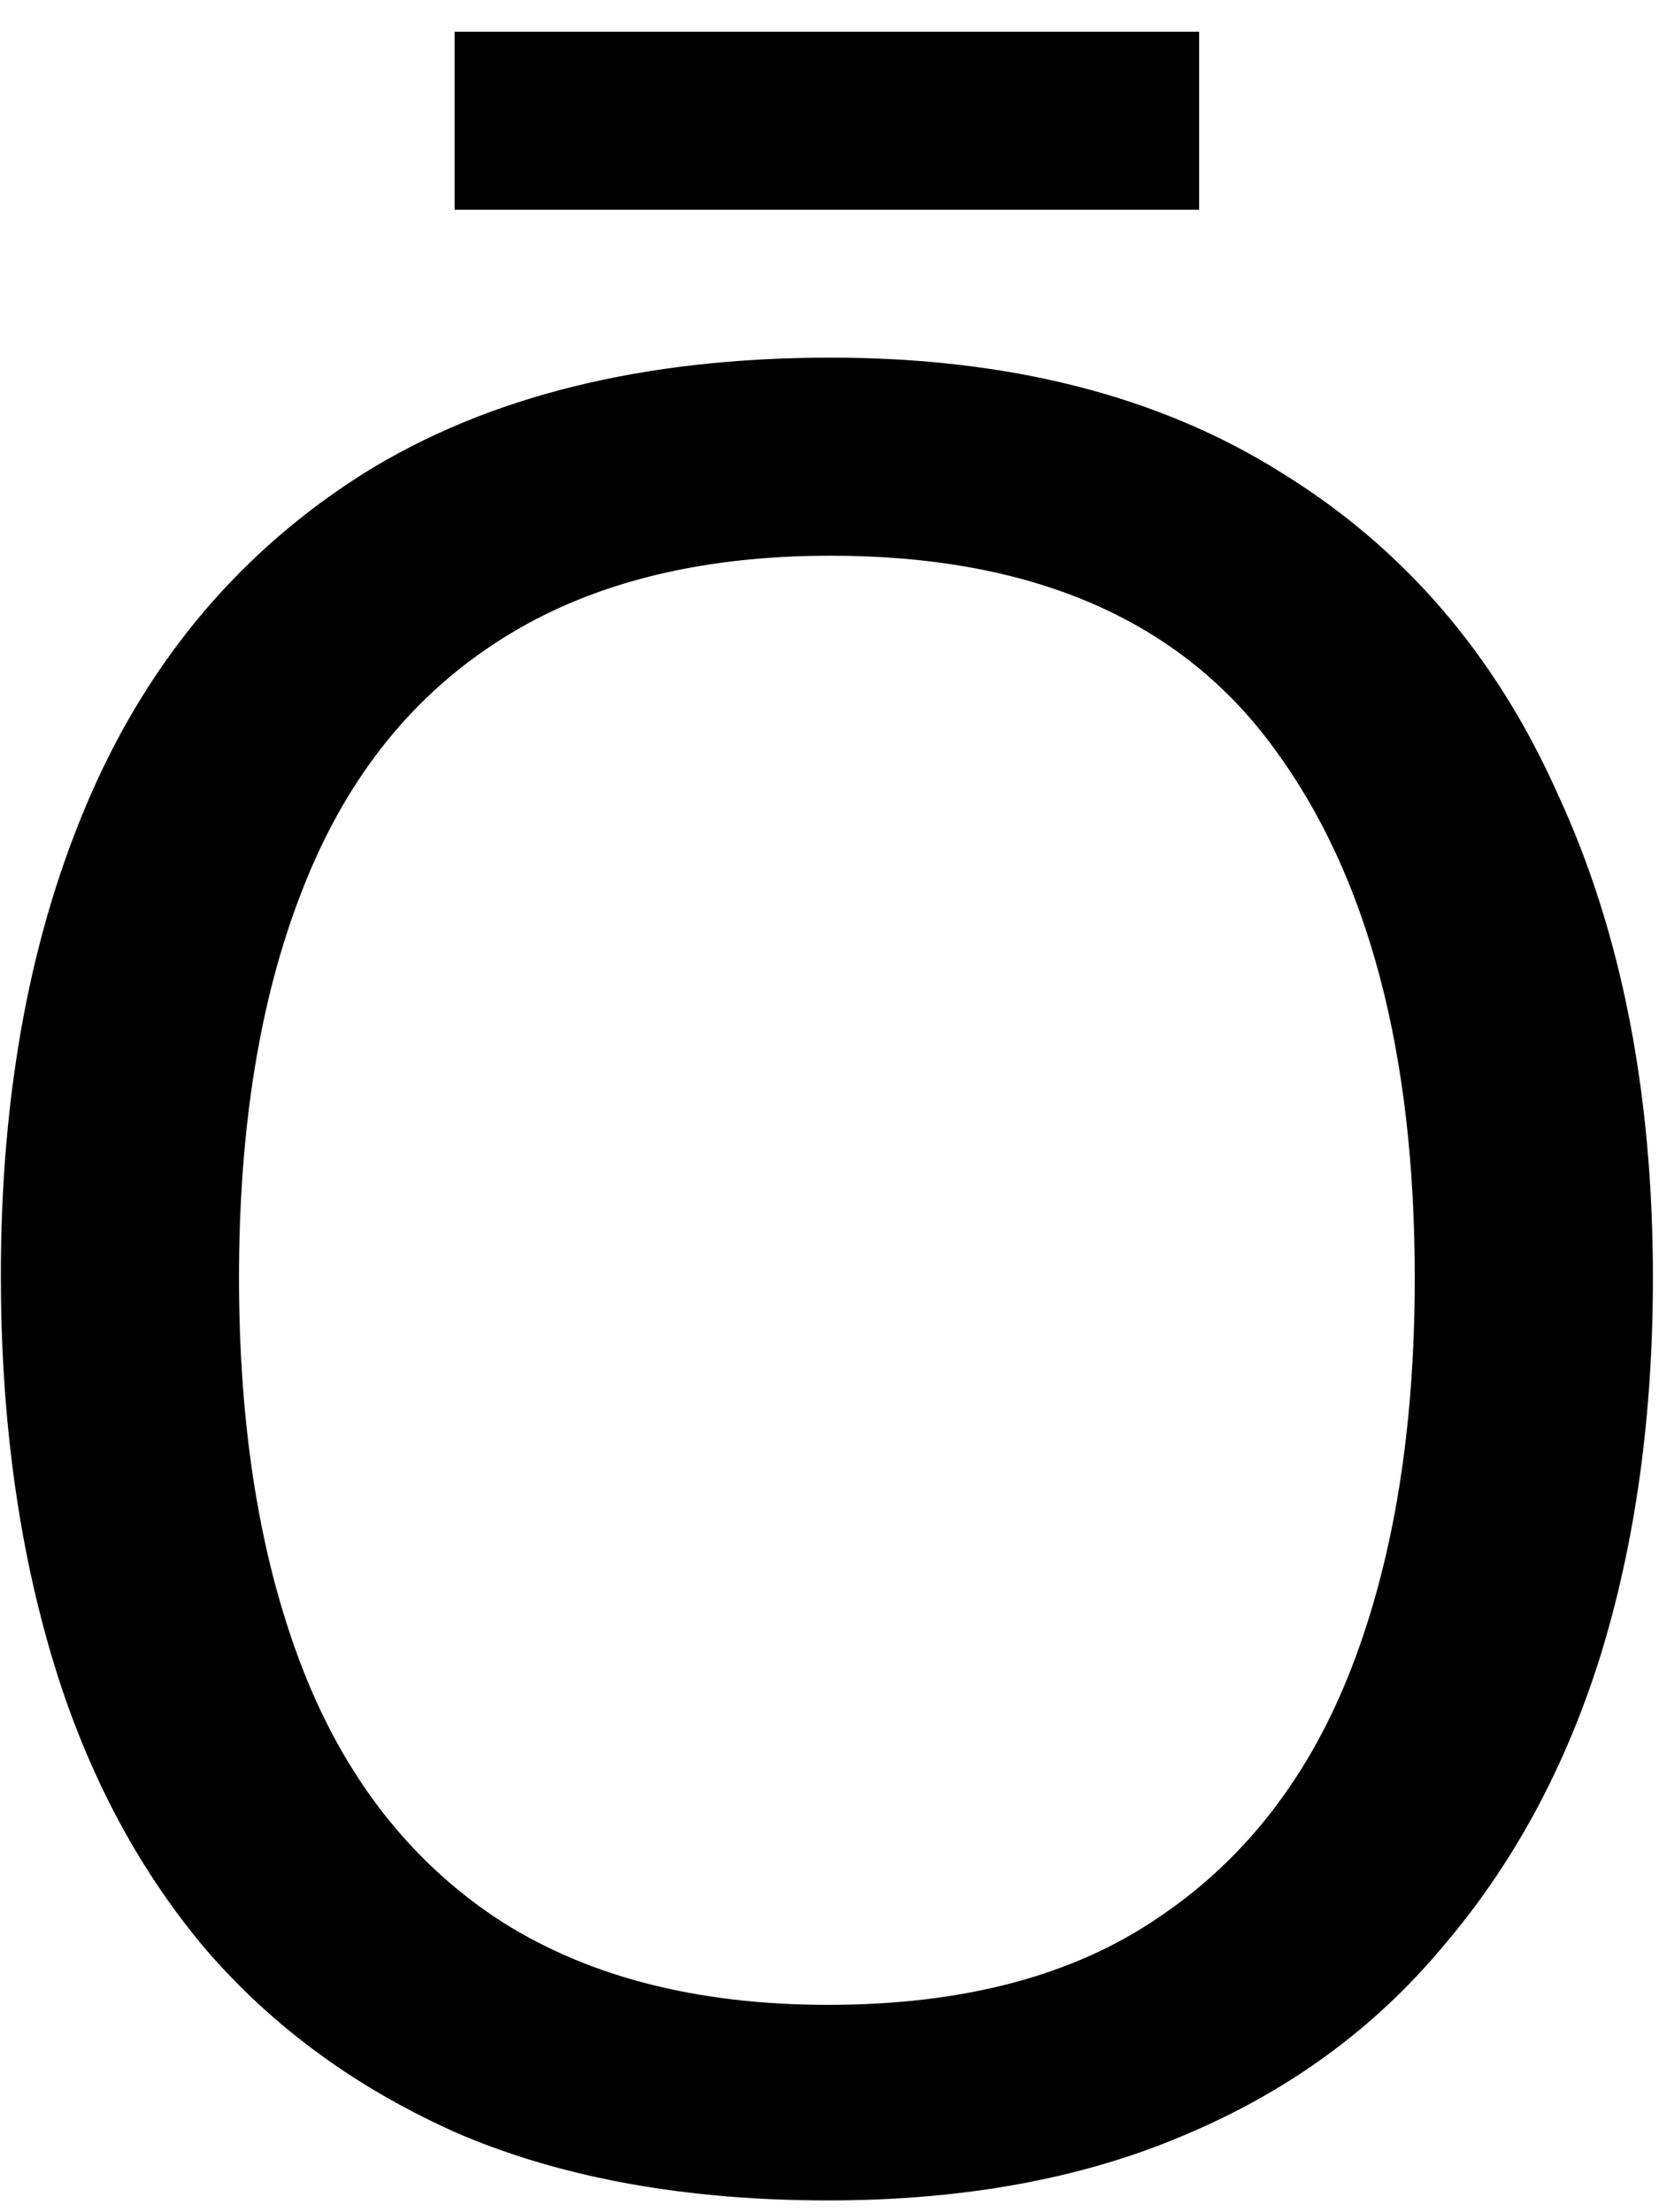 <svg width="45" height="60" viewBox="0 0 45 60" fill="none" xmlns="http://www.w3.org/2000/svg">
<path d="M44.835 34.656C44.835 38.419 44.359 41.841 43.407 44.924C42.455 47.961 41.027 50.591 39.123 52.812C37.265 55.033 34.93 56.733 32.119 57.912C29.354 59.091 26.135 59.68 22.463 59.68C18.655 59.68 15.346 59.091 12.535 57.912C9.725 56.688 7.39 54.988 5.531 52.812C3.673 50.591 2.29 47.939 1.383 44.856C0.477 41.773 0.023 38.351 0.023 34.588C0.023 29.601 0.839 25.249 2.471 21.532C4.103 17.815 6.574 14.913 9.883 12.828C13.238 10.743 17.454 9.7 22.531 9.7C27.382 9.7 31.462 10.743 34.771 12.828C38.081 14.868 40.574 17.769 42.251 21.532C43.974 25.249 44.835 29.624 44.835 34.656ZM6.483 34.656C6.483 38.736 7.05 42.249 8.183 45.196C9.317 48.143 11.062 50.409 13.419 51.996C15.822 53.583 18.837 54.376 22.463 54.376C26.135 54.376 29.127 53.583 31.439 51.996C33.797 50.409 35.542 48.143 36.675 45.196C37.809 42.249 38.375 38.736 38.375 34.656C38.375 28.536 37.106 23.753 34.567 20.308C32.029 16.817 28.017 15.072 22.531 15.072C18.859 15.072 15.822 15.865 13.419 17.452C11.062 18.993 9.317 21.237 8.183 24.184C7.05 27.085 6.483 30.576 6.483 34.656ZM32.527 0.86V5.688H12.331V0.86H32.527Z" fill="black"/>
</svg>

